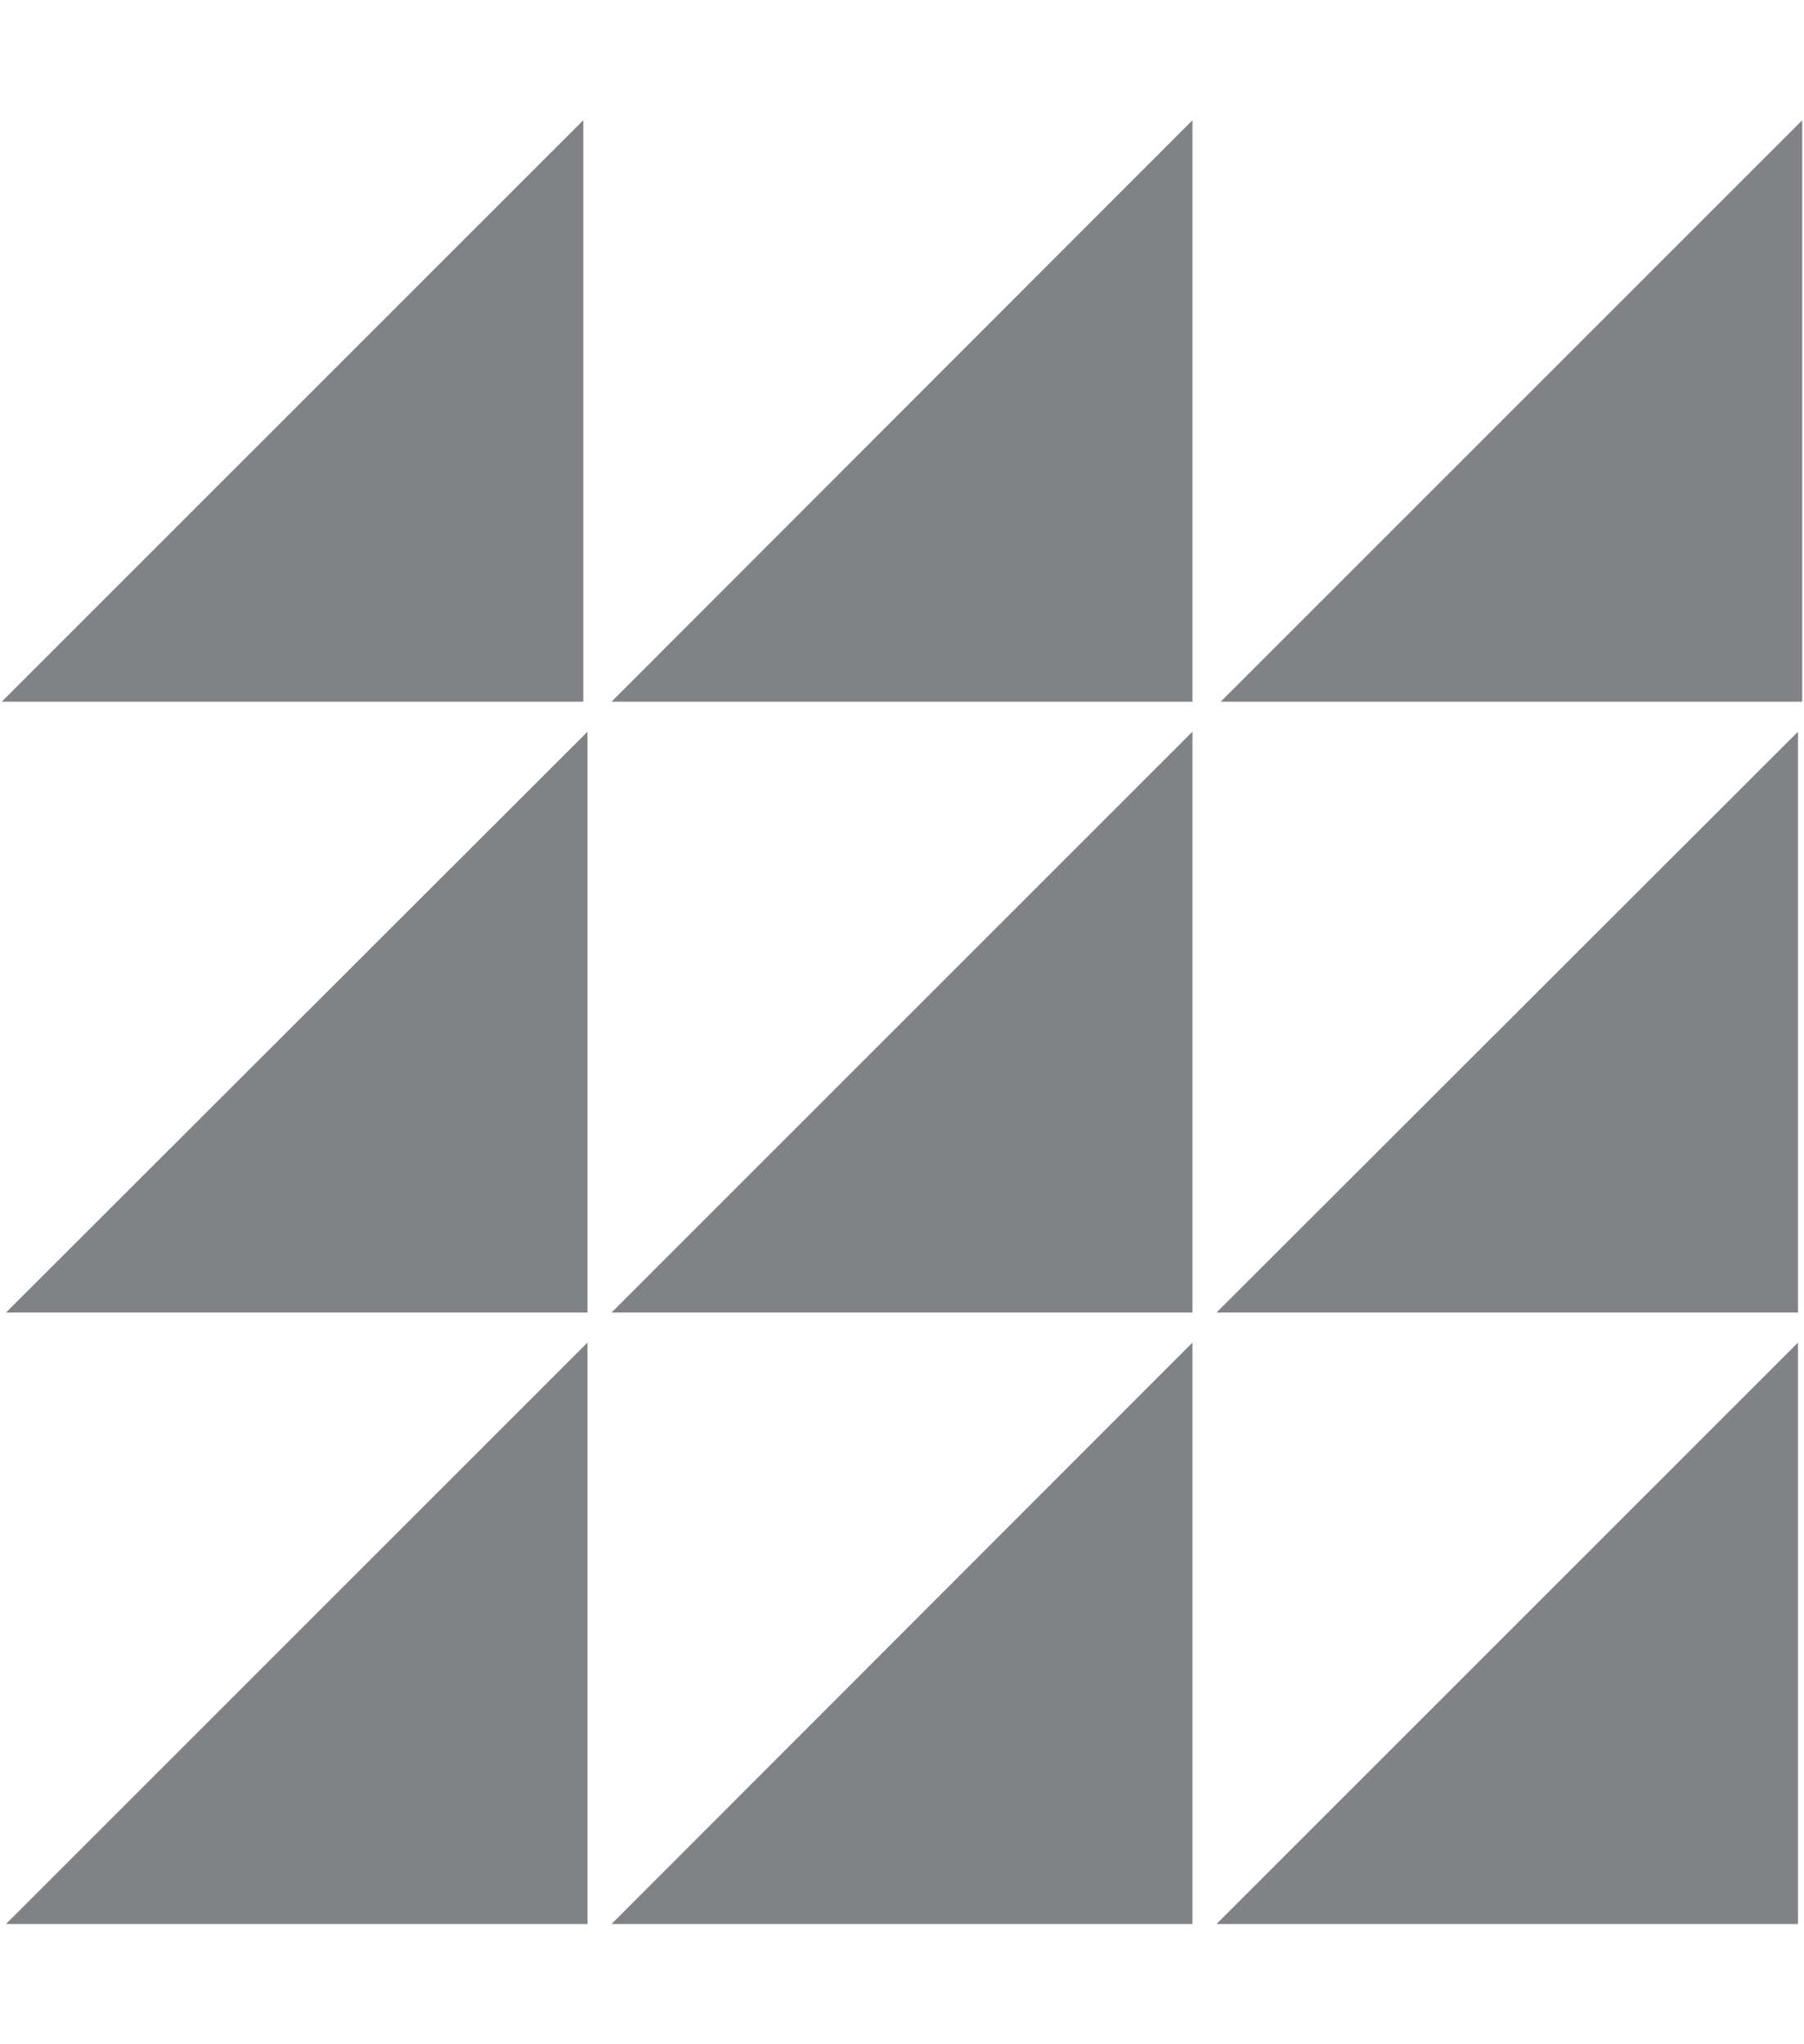 <?xml version="1.0" encoding="utf-8"?>
<!-- Generator: Adobe Illustrator 24.1.2, SVG Export Plug-In . SVG Version: 6.00 Build 0)  -->
<svg version="1.1" id="Layer_1" xmlns="http://www.w3.org/2000/svg" xmlns:xlink="http://www.w3.org/1999/xlink" x="0px" y="0px"
	 viewBox="0 0 30 34" style="enable-background:new 0 0 30 34;" xml:space="preserve">
<style type="text/css">
	.st0{fill:#808285;}
</style>
<polygon class="st0" points="9.77,32 0.1,32 9.77,22.33 "/>
<polygon class="st0" points="19.83,32 10.17,32 19.83,22.33 "/>
<polygon class="st0" points="29.9,32 20.23,32 29.9,22.33 "/>
<polygon class="st0" points="29.9,21.83 20.23,21.83 29.9,12.17 "/>
<polygon class="st0" points="19.83,21.83 10.17,21.83 19.83,12.17 "/>
<polygon class="st0" points="9.77,21.83 0.1,21.83 9.77,12.17 "/>
<polygon class="st0" points="9.7,11.67 0.03,11.67 9.7,2 "/>
<polygon class="st0" points="19.83,11.67 10.17,11.67 19.83,2 "/>
<polygon class="st0" points="29.97,11.67 20.3,11.67 29.97,2 "/>
</svg>
